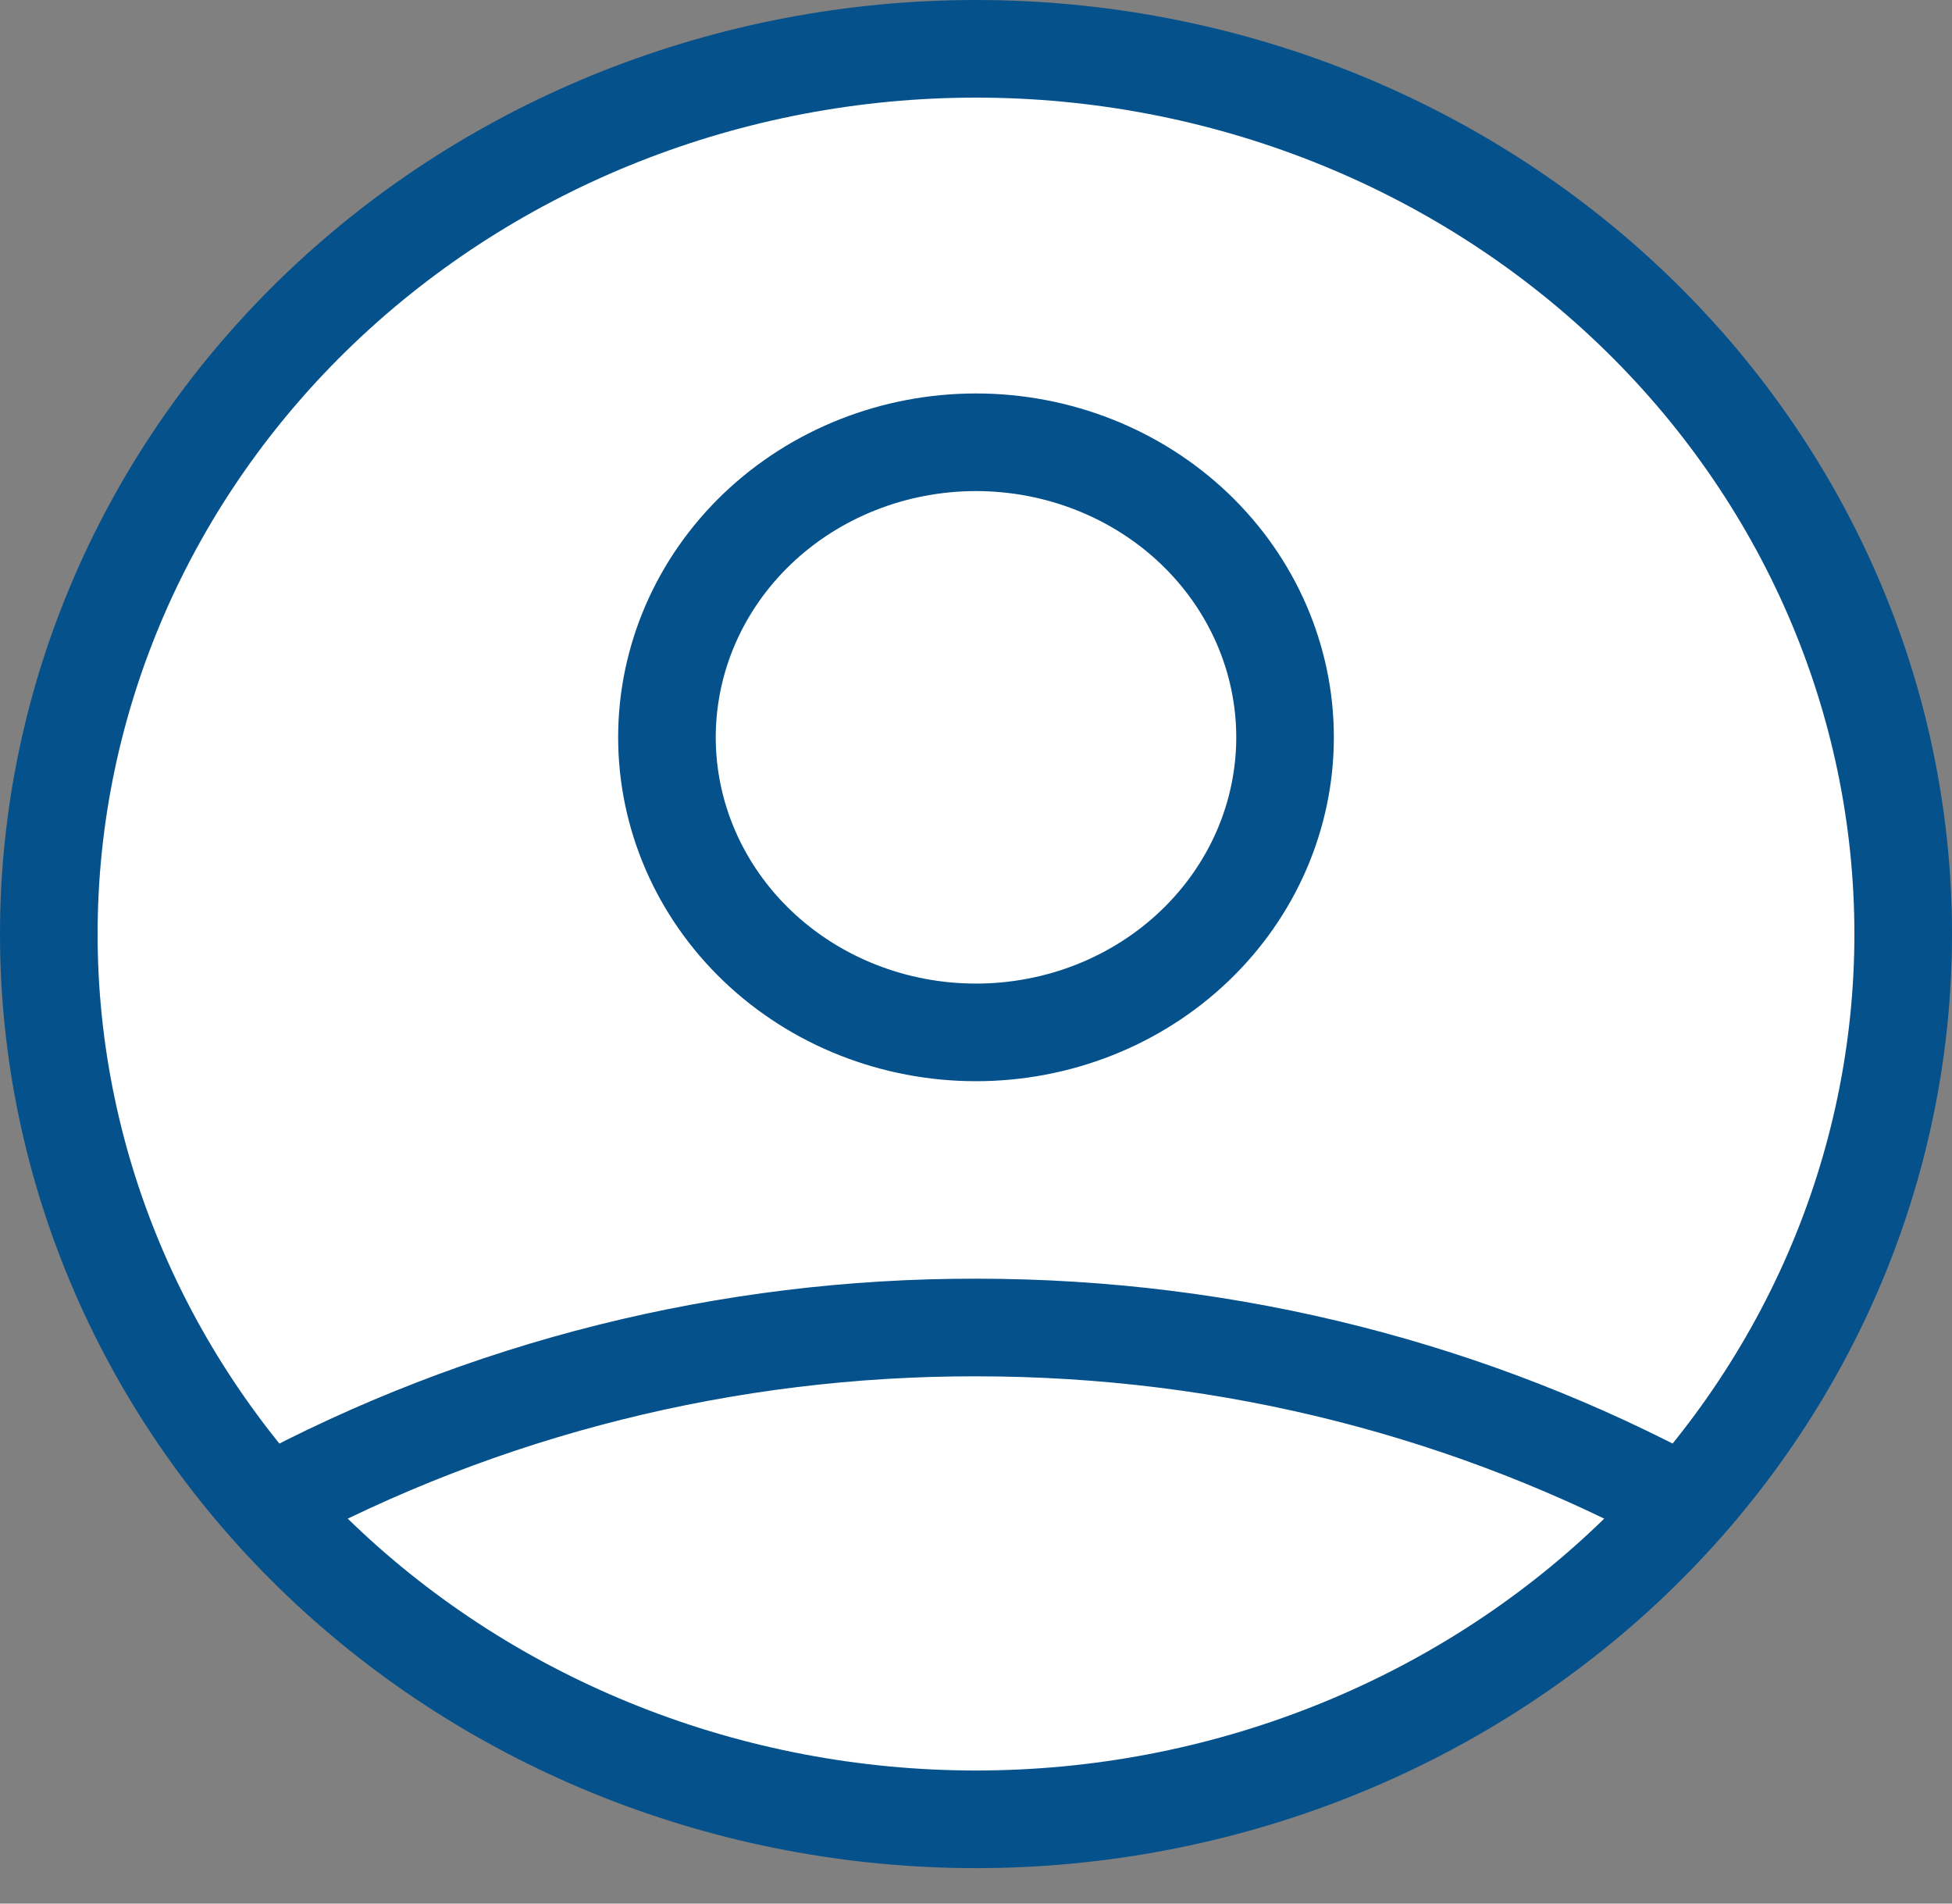 <svg width="40" height="39" viewBox="0 0 40 39" fill="none" xmlns="http://www.w3.org/2000/svg">
<rect x="0" y="0" width="40" height="39" fill="#808080" stroke="none"/>
<path d="M39 19.136C39 21.518 38.509 23.876 37.554 26.077C36.804 27.804 35.781 29.408 34.522 30.832C34.177 31.222 33.814 31.599 33.435 31.961C31.671 33.645 29.576 34.981 27.271 35.892C24.966 36.804 22.495 37.273 20 37.273C17.505 37.273 15.034 36.804 12.729 35.892C10.424 34.981 8.329 33.645 6.565 31.961C6.186 31.599 5.823 31.222 5.478 30.832C4.219 29.408 3.196 27.804 2.446 26.077C1.491 23.876 1 21.518 1 19.136C1 14.326 3.002 9.713 6.565 6.312C10.128 2.911 14.961 1 20 1C25.039 1 29.872 2.911 33.435 6.312C36.998 9.713 39 14.326 39 19.136Z" fill="white"/>
<path d="M5.478 30.832C9.908 28.442 14.911 27.19 20 27.197C25.278 27.197 30.233 28.517 34.522 30.832M26.333 15.106C26.333 16.709 25.666 18.247 24.478 19.381C23.291 20.515 21.68 21.151 20 21.151C18.32 21.151 16.709 20.515 15.522 19.381C14.334 18.247 13.667 16.709 13.667 15.106C13.667 13.503 14.334 11.965 15.522 10.831C16.709 9.698 18.32 9.061 20 9.061C21.68 9.061 23.291 9.698 24.478 10.831C25.666 11.965 26.333 13.503 26.333 15.106ZM39 19.136C39 21.518 38.509 23.876 37.554 26.077C36.599 28.277 35.199 30.277 33.435 31.961C31.671 33.645 29.576 34.981 27.271 35.892C24.966 36.804 22.495 37.273 20 37.273C17.505 37.273 15.034 36.804 12.729 35.892C10.424 34.981 8.329 33.645 6.565 31.961C4.801 30.277 3.401 28.277 2.446 26.077C1.491 23.876 1 21.518 1 19.136C1 14.326 3.002 9.713 6.565 6.312C10.128 2.911 14.961 1 20 1C25.039 1 29.872 2.911 33.435 6.312C36.998 9.713 39 14.326 39 19.136Z" stroke="#04518C" stroke-width="2" stroke-linecap="round" stroke-linejoin="round"/>
</svg>
